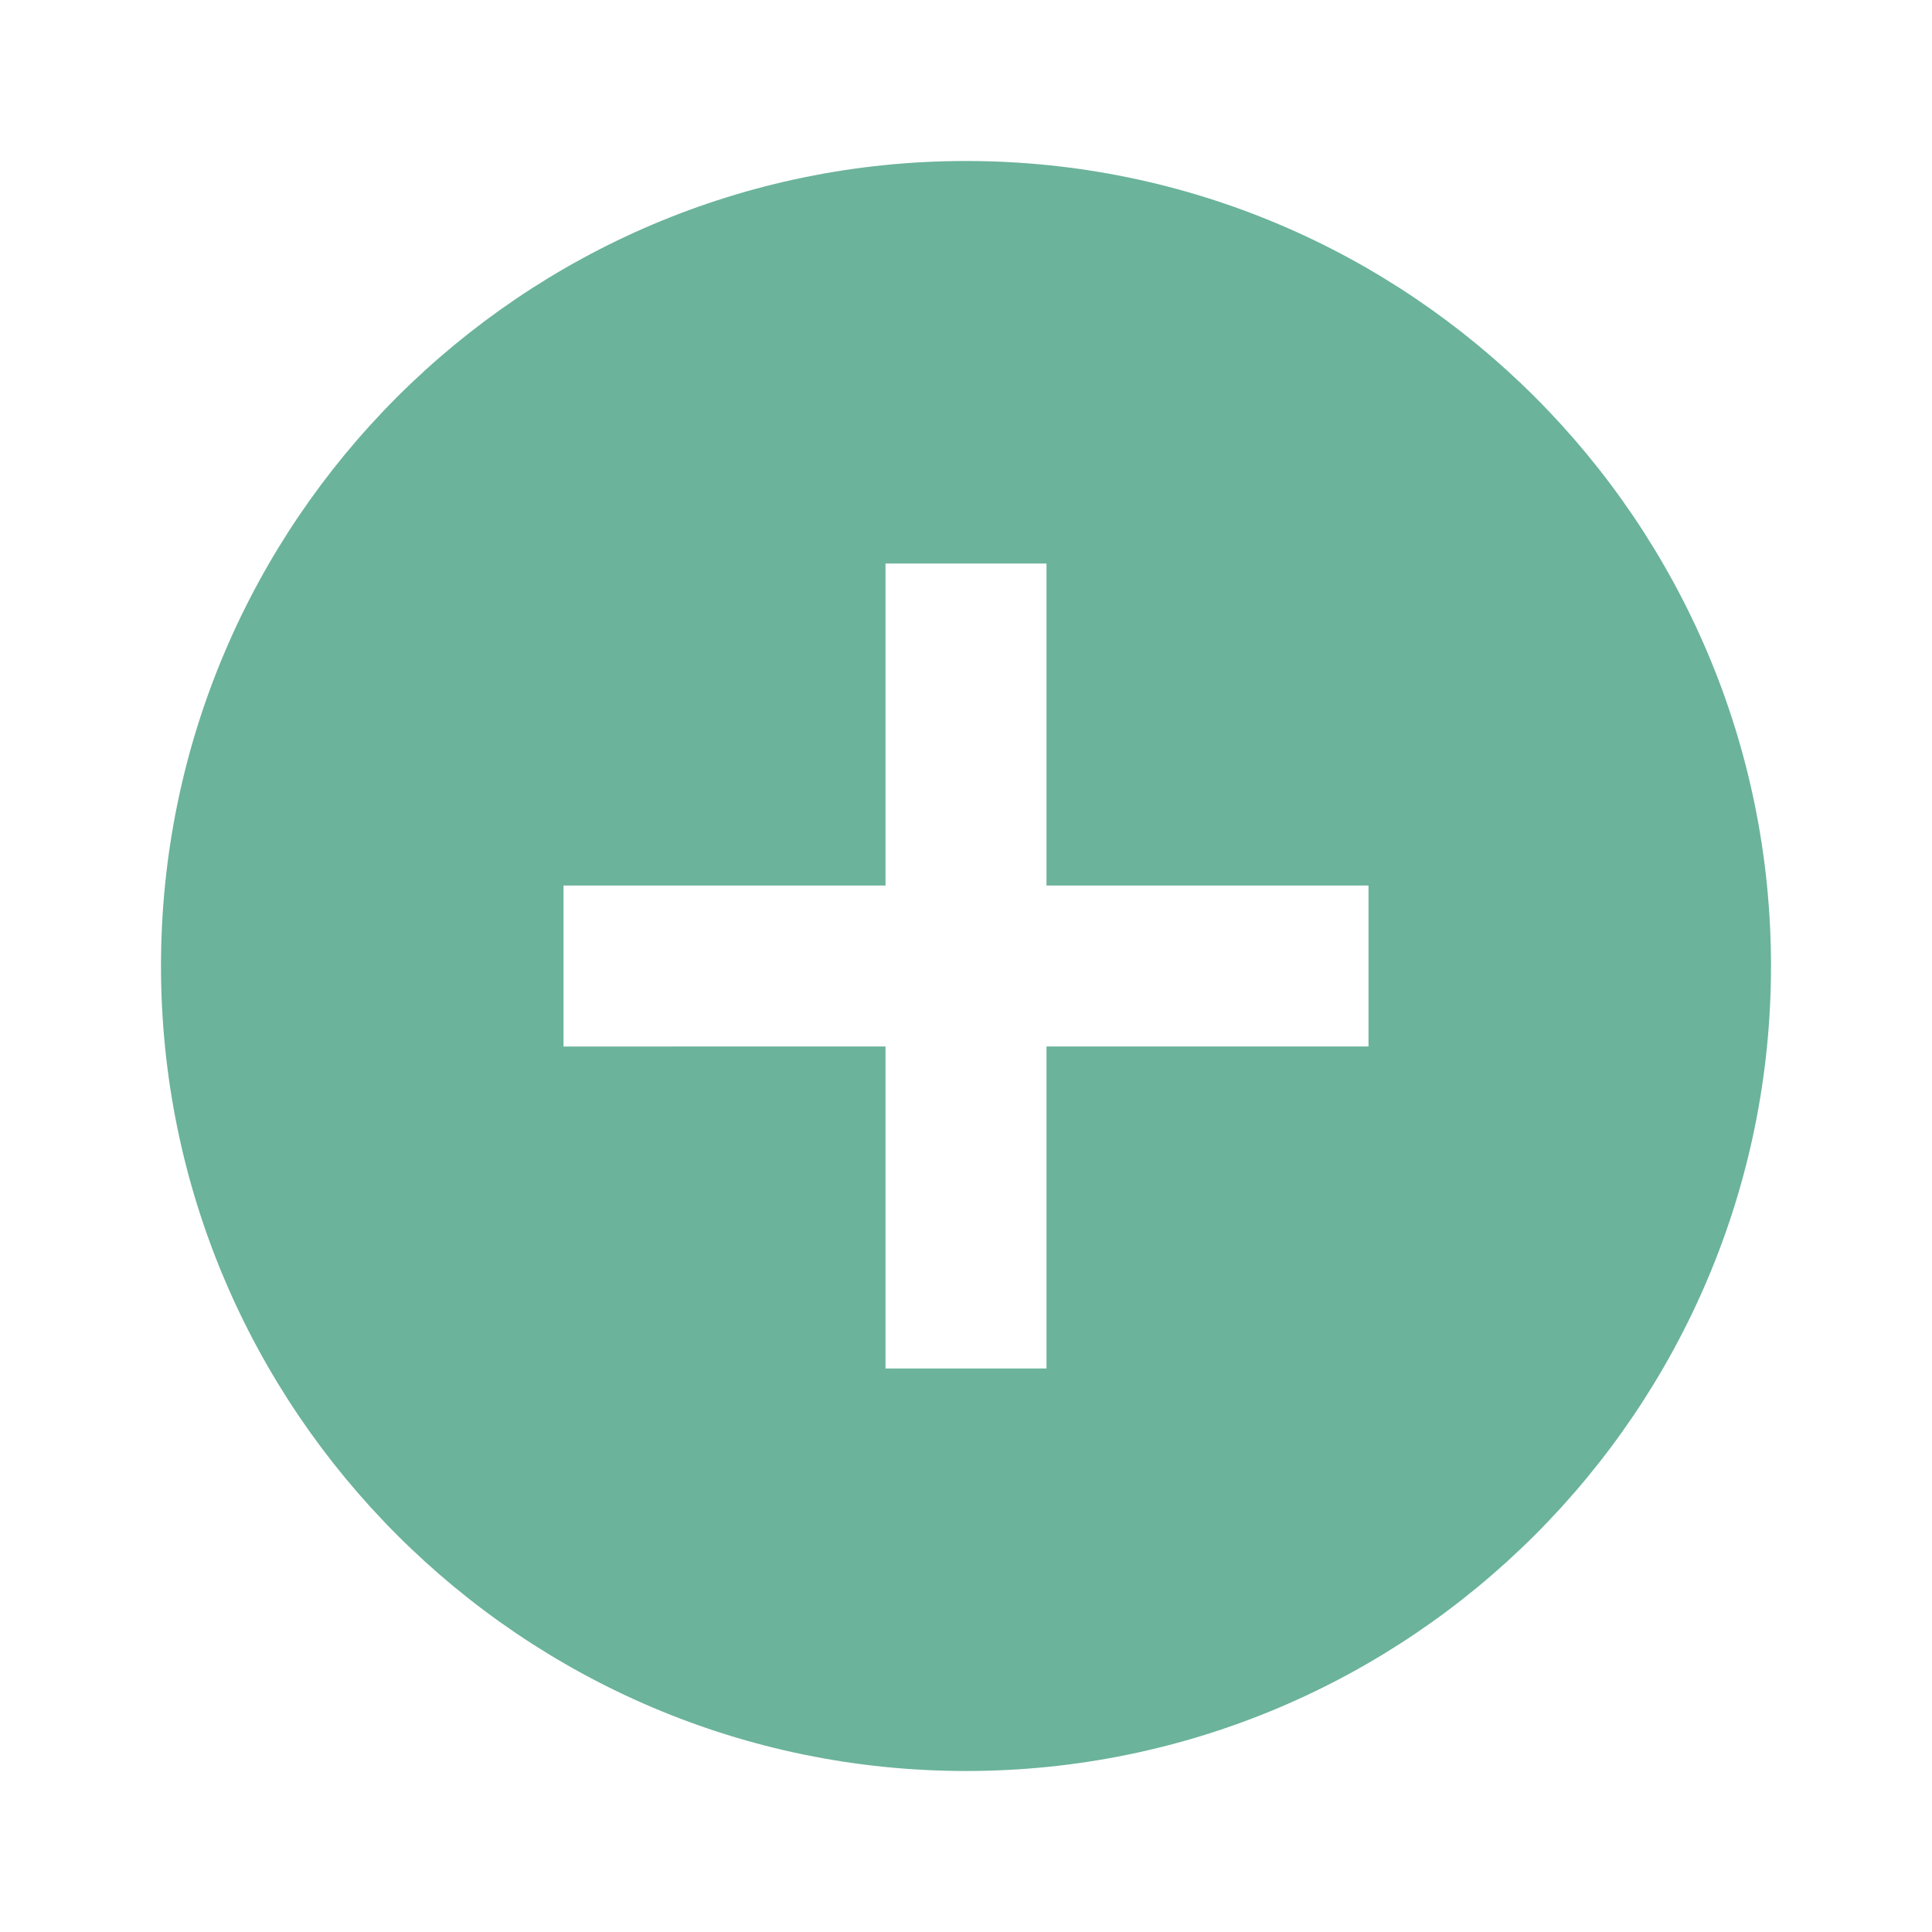 <svg xmlns="http://www.w3.org/2000/svg" width="24" height="24" viewBox="0 0 24 24" style="fill: rgba(107, 179, 155, 1);transform: ;msFilter:;"><path d="M12 2C6.486 2 2 6.486 2 12s4.486 10 10 10 10-4.486 10-10S17.514 2 12 2zm5 11h-4v4h-2v-4H7v-2h4V7h2v4h4v2z"></path></svg>